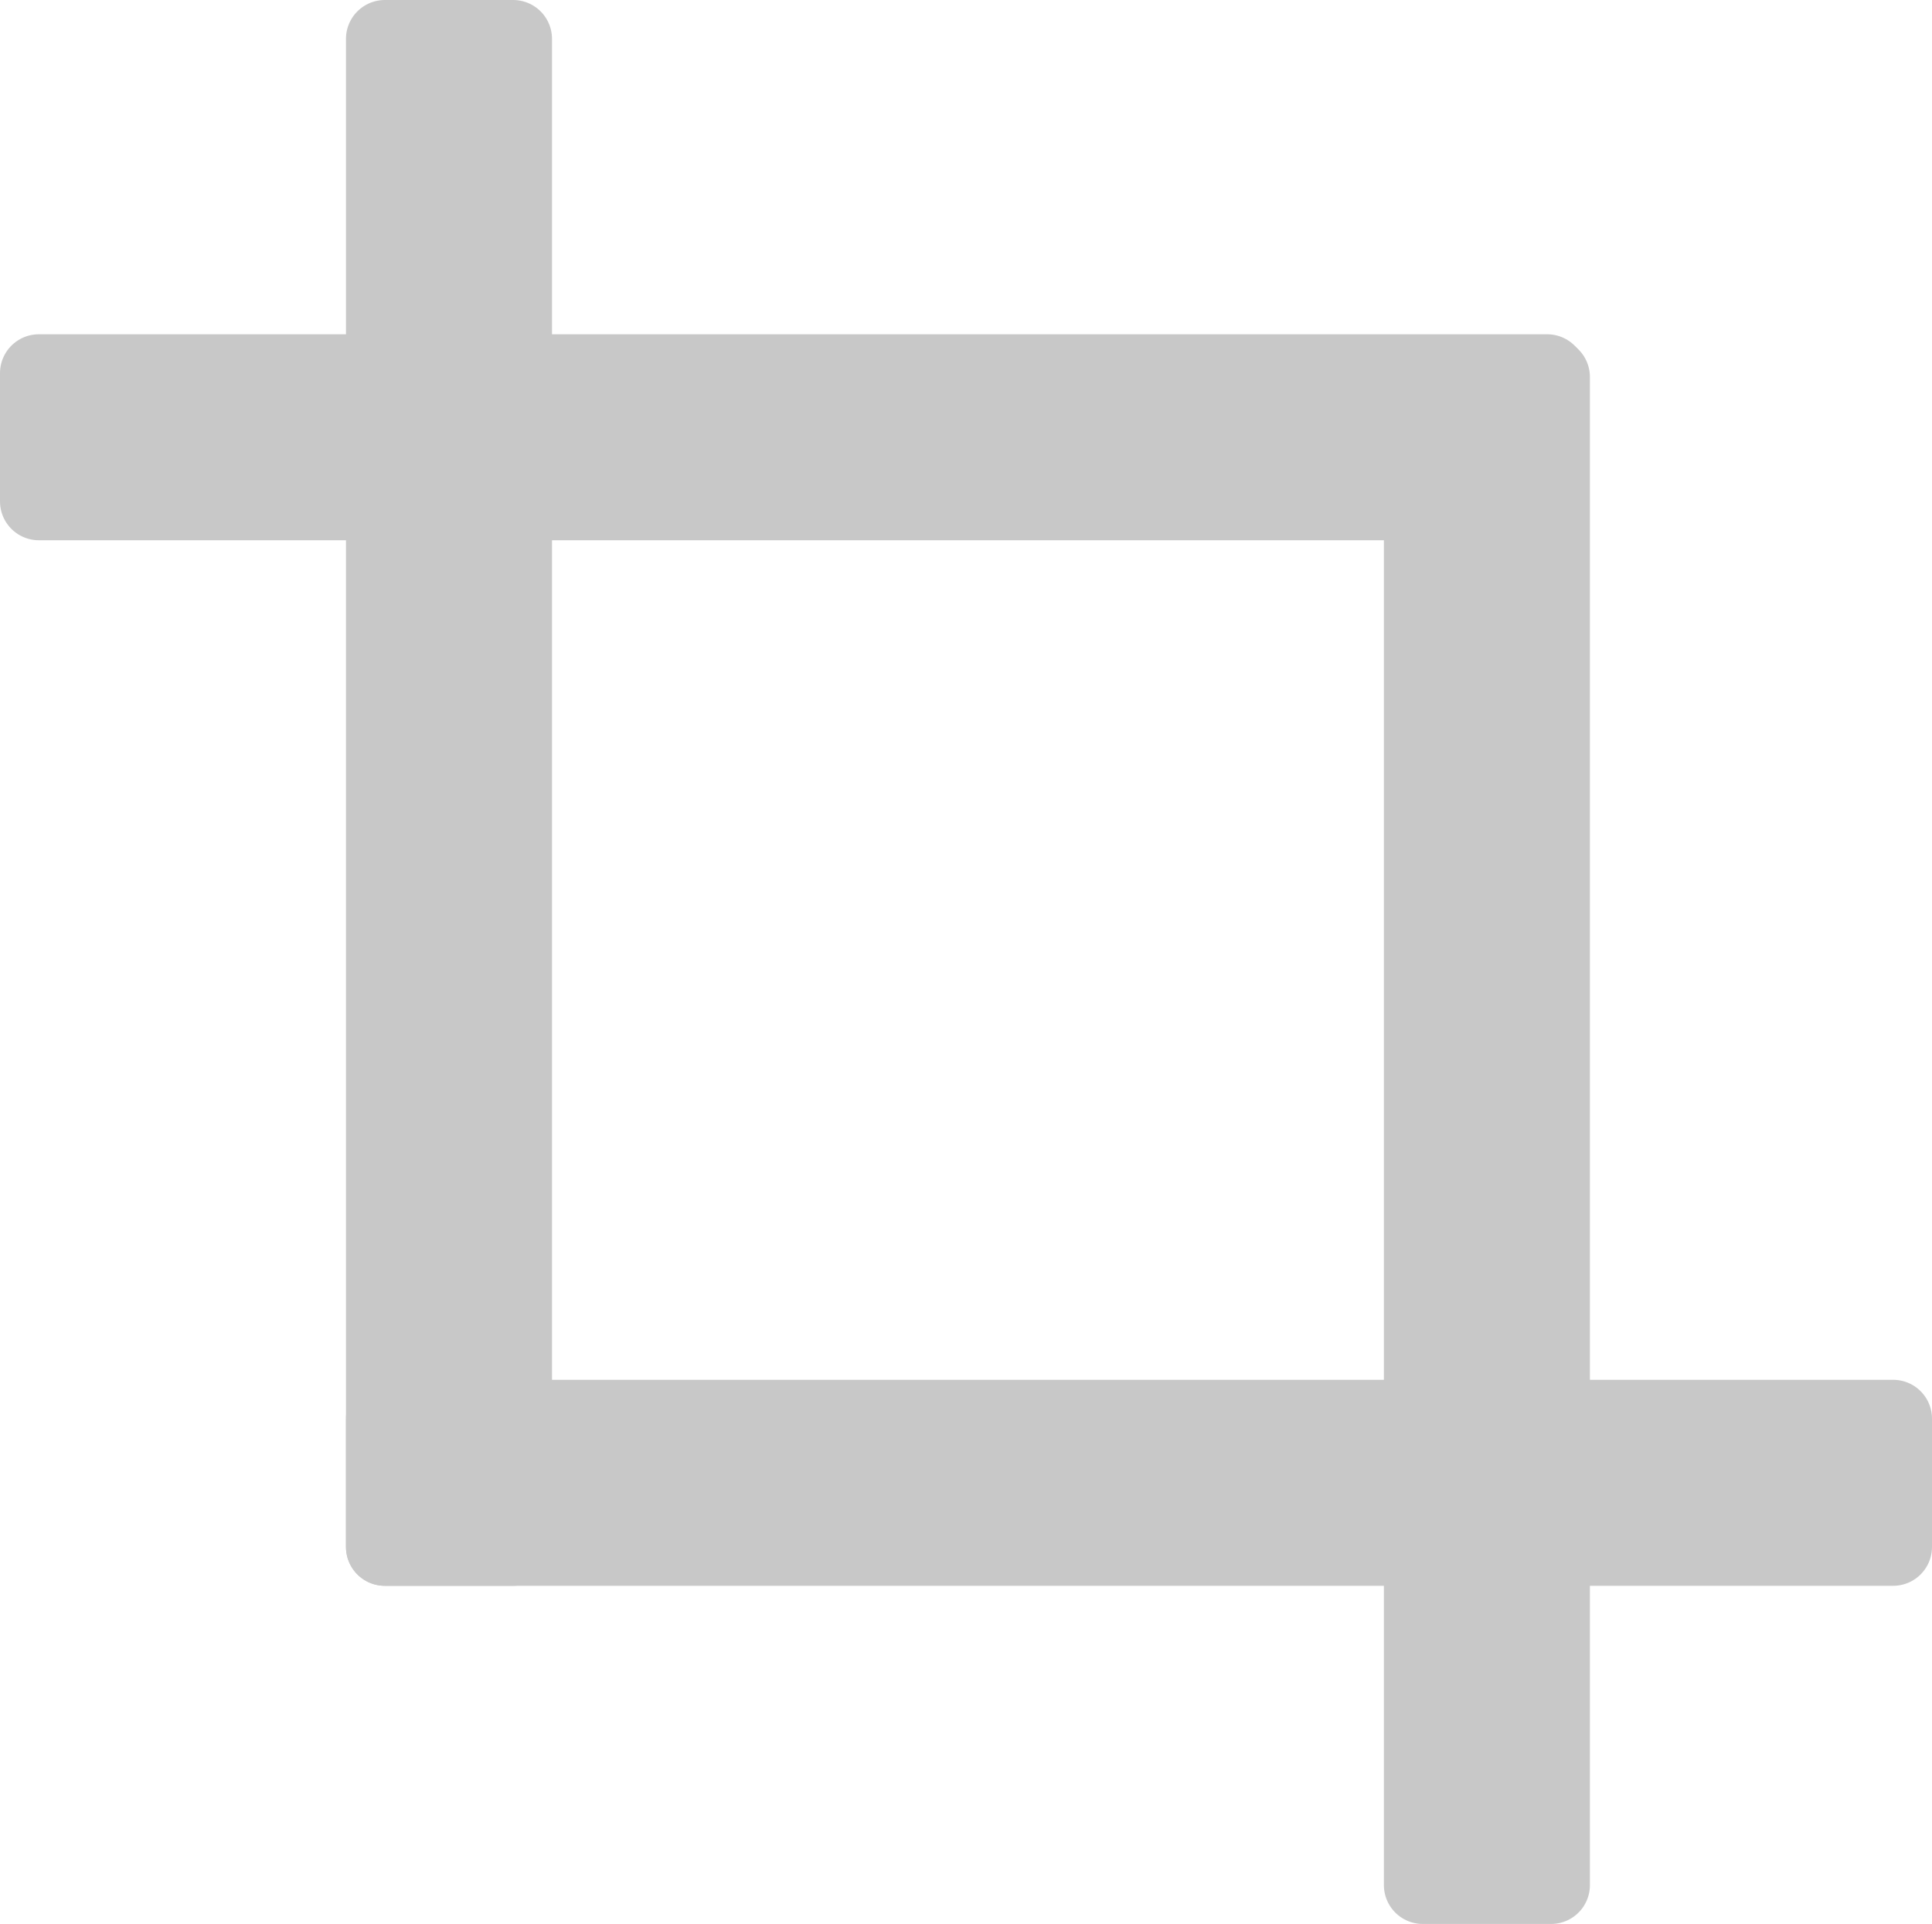 <?xml version="1.0" encoding="iso-8859-1"?>
<!-- Generator: Adobe Illustrator 16.0.3, SVG Export Plug-In . SVG Version: 6.00 Build 0)  -->
<!DOCTYPE svg PUBLIC "-//W3C//DTD SVG 1.1//EN" "http://www.w3.org/Graphics/SVG/1.1/DTD/svg11.dtd">
<svg version="1.1" xmlns="http://www.w3.org/2000/svg" xmlns:xlink="http://www.w3.org/1999/xlink" x="0px" y="0px" width="497px"
	 height="495px" viewBox="0 0 497 495" style="enable-background:new 0 0 497 495;" xml:space="preserve">
<g id="Crop">
	
		<rect x="99" y="365" style="fill:#C8C8C8;stroke:#C8C8C8;stroke-width:20;stroke-linejoin:round;stroke-miterlimit:10;" width="388" height="33"/>
	
		<rect x="99" y="10" style="fill:#C8C8C8;stroke:#C8C8C8;stroke-width:20;stroke-linejoin:round;stroke-miterlimit:10;" width="33" height="388"/>
	
		<rect x="10" y="96" style="fill:#C8C8C8;stroke:#C8C8C8;stroke-width:20;stroke-linejoin:round;stroke-miterlimit:10;" width="388" height="33"/>
	
		<rect x="366" y="97" style="fill:#C8C8C8;stroke:#C8C8C8;stroke-width:20;stroke-linejoin:round;stroke-miterlimit:10;" width="33" height="388"/>
</g>
<g id="Layer_1">
</g>
</svg>
